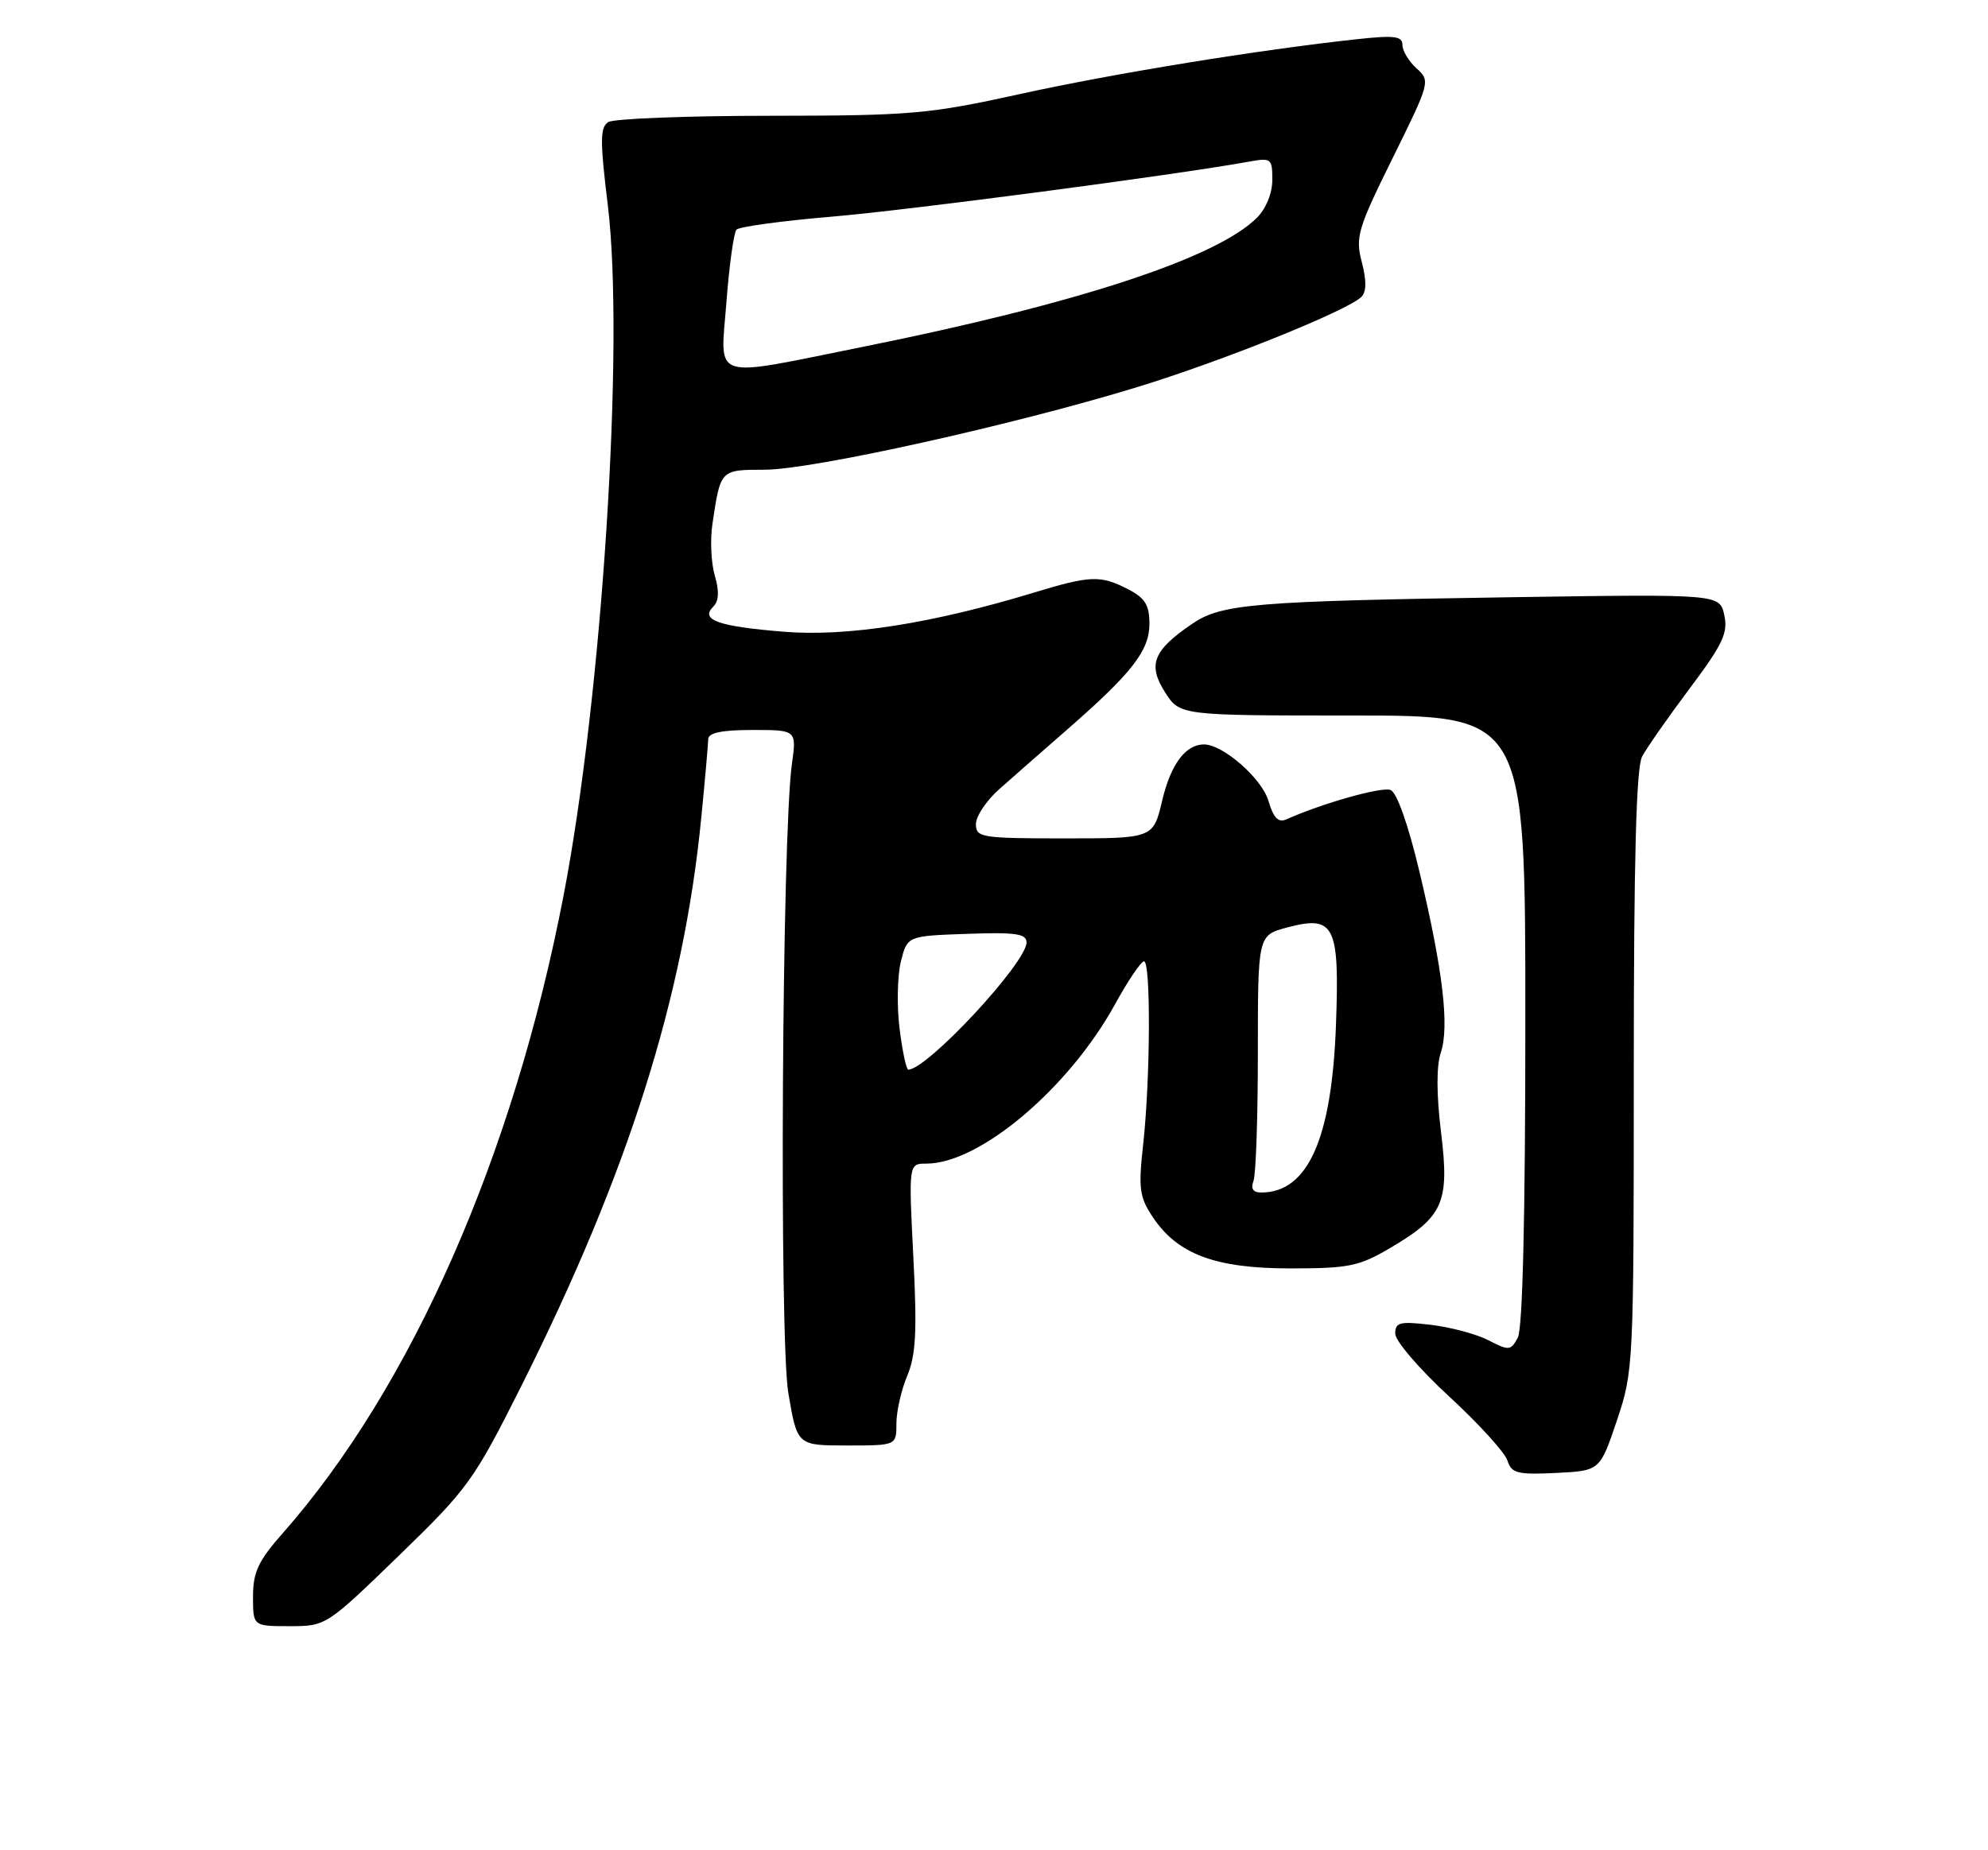 <?xml version="1.0" encoding="UTF-8" standalone="no"?>
<!DOCTYPE svg PUBLIC "-//W3C//DTD SVG 1.1//EN" "http://www.w3.org/Graphics/SVG/1.1/DTD/svg11.dtd" >
<svg xmlns="http://www.w3.org/2000/svg" xmlns:xlink="http://www.w3.org/1999/xlink" version="1.1" viewBox="0 0 275 256">
 <g >
 <path fill="currentColor"
d=" M 55.17 215.25 C 64.76 205.95 65.54 204.87 72.13 191.74 C 86.90 162.27 94.59 137.96 97.01 113.10 C 97.53 107.82 97.96 102.94 97.97 102.25 C 97.99 101.39 99.90 101.00 104.10 101.00 C 110.20 101.00 110.20 101.00 109.54 105.75 C 108.17 115.67 107.78 185.21 109.05 192.75 C 110.28 200.00 110.28 200.00 117.14 200.00 C 124.00 200.00 124.00 200.00 124.00 196.97 C 124.00 195.30 124.67 192.32 125.50 190.35 C 126.70 187.48 126.87 184.19 126.34 173.88 C 125.69 161.00 125.69 161.00 128.15 161.00 C 135.53 161.00 147.86 150.57 154.26 138.92 C 156.04 135.68 157.84 133.02 158.25 133.01 C 159.21 133.00 159.13 149.38 158.13 158.38 C 157.46 164.44 157.62 165.62 159.45 168.38 C 162.89 173.55 168.11 175.50 178.50 175.50 C 186.55 175.50 188.00 175.21 192.26 172.70 C 199.68 168.34 200.53 166.41 199.34 156.67 C 198.70 151.44 198.69 147.48 199.30 145.66 C 200.52 142.04 199.61 134.31 196.37 120.68 C 194.80 114.08 193.23 109.64 192.35 109.30 C 191.12 108.83 182.96 111.13 177.96 113.36 C 176.83 113.87 176.17 113.19 175.46 110.80 C 174.55 107.70 169.17 103.00 166.54 103.00 C 164.00 103.00 161.95 105.75 160.77 110.75 C 159.53 116.00 159.53 116.00 147.26 116.00 C 135.72 116.00 135.00 115.88 135.00 114.02 C 135.00 112.94 136.46 110.75 138.25 109.17 C 140.04 107.58 144.20 103.93 147.50 101.05 C 156.59 93.12 159.00 90.04 159.00 86.31 C 159.00 83.71 158.40 82.74 156.05 81.53 C 152.24 79.56 150.84 79.61 143.00 82.00 C 128.95 86.27 117.19 88.12 108.46 87.41 C 99.34 86.67 96.82 85.78 98.66 83.94 C 99.45 83.15 99.51 81.81 98.88 79.65 C 98.37 77.92 98.22 74.70 98.55 72.50 C 99.68 64.93 99.61 65.00 105.82 64.99 C 112.38 64.97 140.12 58.82 157.22 53.59 C 169.01 49.99 186.42 42.98 188.33 41.07 C 189.03 40.37 189.04 38.81 188.38 36.27 C 187.47 32.79 187.80 31.68 192.65 21.86 C 197.83 11.38 197.88 11.20 195.95 9.46 C 194.88 8.49 194.00 7.03 194.00 6.22 C 194.00 5.00 192.90 4.86 187.75 5.42 C 174.16 6.89 154.22 10.13 141.20 12.99 C 128.42 15.80 126.13 16.00 106.51 16.02 C 94.95 16.02 84.89 16.42 84.14 16.89 C 83.00 17.62 82.99 19.47 84.08 28.41 C 86.42 47.57 83.30 96.28 77.94 124.00 C 71.00 159.95 56.90 191.95 39.10 212.15 C 35.72 215.98 35.00 217.53 35.00 220.90 C 35.00 225.00 35.00 225.00 40.05 225.00 C 45.09 225.00 45.14 224.97 55.17 215.25 Z  M 223.66 196.56 C 225.96 189.72 226.00 188.96 226.00 148.24 C 226.00 118.94 226.34 106.23 227.15 104.68 C 227.79 103.48 230.75 99.24 233.73 95.26 C 238.32 89.14 239.06 87.57 238.52 85.11 C 237.89 82.20 237.89 82.20 209.19 82.63 C 173.38 83.18 168.96 83.54 164.89 86.33 C 159.52 89.99 158.74 91.96 161.14 95.75 C 163.20 99.00 163.20 99.00 187.10 99.00 C 211.00 99.00 211.00 99.00 211.00 141.07 C 211.00 168.23 210.63 183.82 209.96 185.07 C 208.99 186.89 208.74 186.91 205.91 185.45 C 204.25 184.59 200.67 183.63 197.95 183.31 C 193.62 182.80 193.00 182.95 193.00 184.53 C 193.00 185.53 196.35 189.43 200.44 193.20 C 204.54 196.97 208.17 200.97 208.52 202.08 C 209.09 203.85 209.89 204.06 215.24 203.80 C 221.32 203.50 221.32 203.50 223.66 196.56 Z  M 173.39 163.42 C 173.73 162.55 174.00 154.54 174.00 145.62 C 174.00 129.41 174.00 129.41 178.05 128.33 C 184.62 126.58 185.32 127.99 184.80 141.94 C 184.21 157.63 180.90 165.00 174.46 165.00 C 173.34 165.00 172.99 164.47 173.39 163.42 Z  M 124.44 142.33 C 124.05 139.22 124.13 135.06 124.61 133.08 C 125.50 129.50 125.50 129.50 133.75 129.21 C 140.51 128.97 142.00 129.19 142.00 130.40 C 142.00 133.21 128.25 148.00 125.64 148.00 C 125.37 148.00 124.83 145.45 124.44 142.33 Z  M 100.49 41.75 C 100.88 36.66 101.51 32.17 101.88 31.77 C 102.25 31.37 108.17 30.56 115.03 29.98 C 125.70 29.08 162.61 24.21 172.75 22.37 C 175.85 21.81 176.00 21.92 176.00 24.89 C 176.00 26.73 175.13 28.87 173.88 30.12 C 168.31 35.69 149.06 42.01 119.50 47.96 C 97.94 52.30 99.65 52.86 100.49 41.75 Z "/>
</g>
</svg>